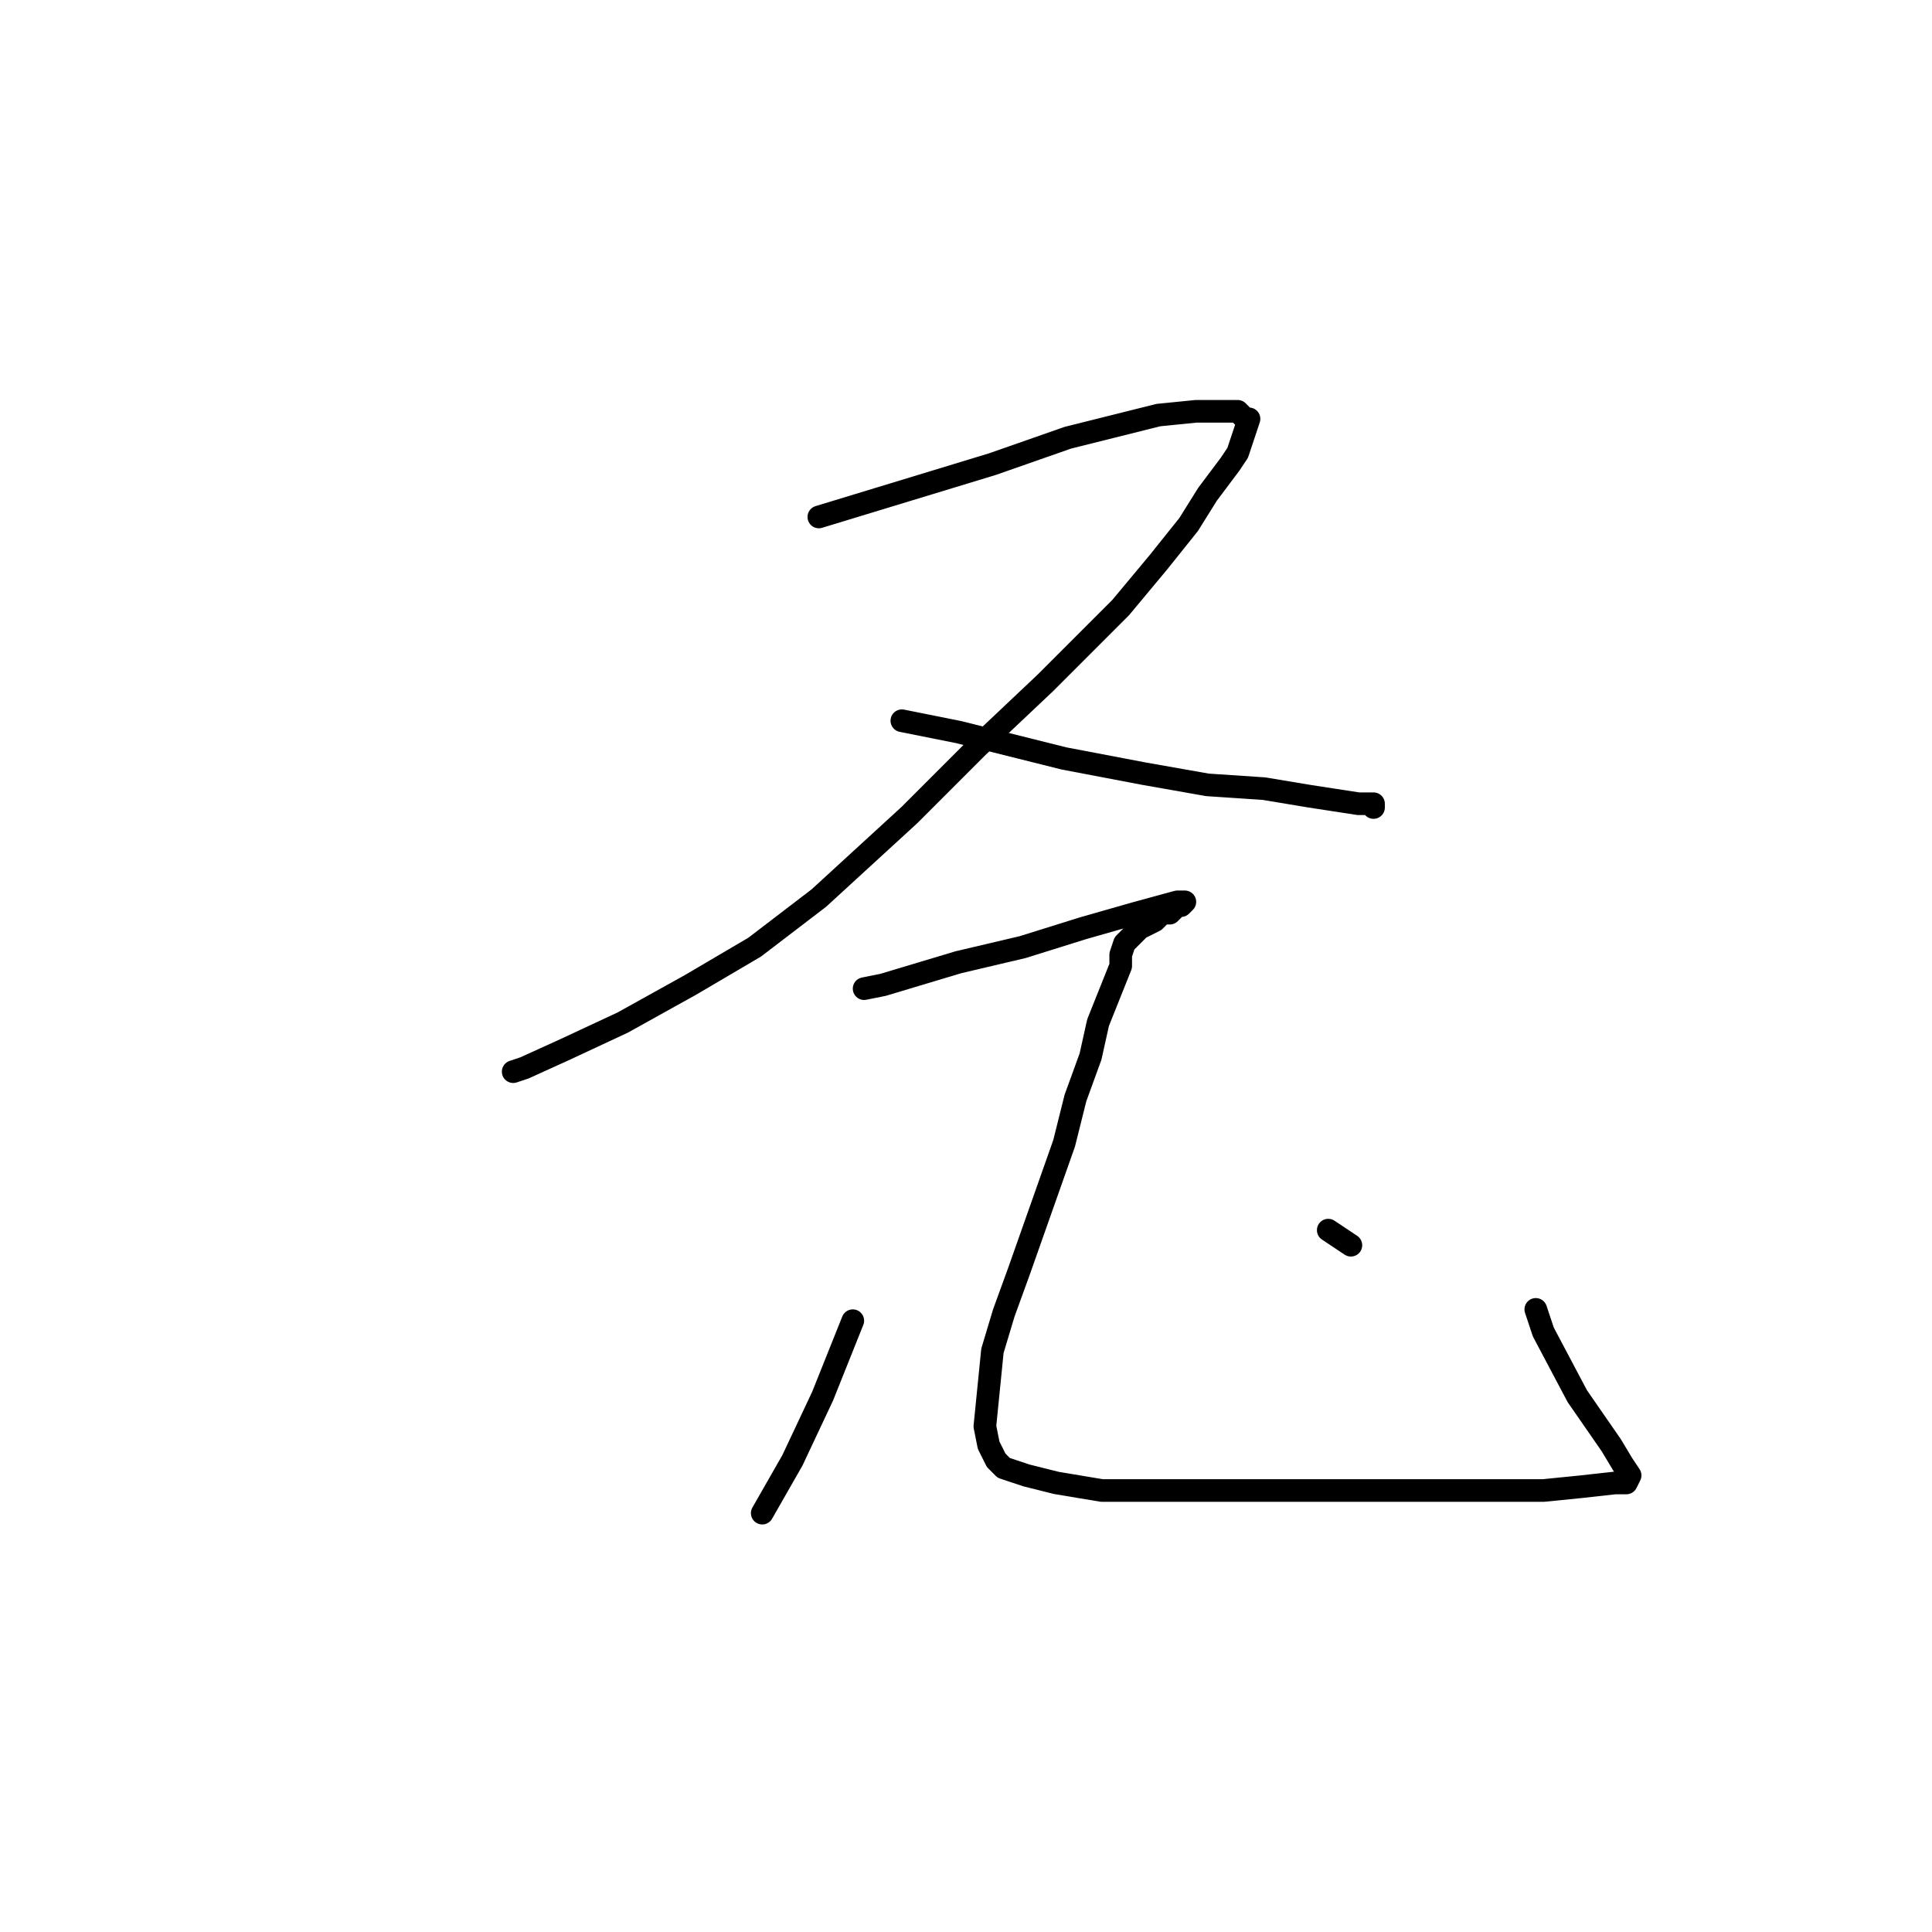 <?xml version="1.0" standalone="no"?>
    <svg width="256" height="256" xmlns="http://www.w3.org/2000/svg" version="1.1">
    <polyline stroke="black" stroke-width="3" stroke-linecap="round" fill="transparent" stroke-linejoin="round" points="108.5 68.5 120 65 131.5 61.5 141.5 58 153.5 55 158.5 54.5 162 54.5 164 54.5 165 55.5 165.5 55.5 165 57 164.5 58.5 164 60 163 61.5 161.5 63.5 160 65.5 157.5 69.5 153.5 74.5 148.5 80.5 138.5 90.5 129.5 99 120.5 108 108.5 119 100 125.5 91.5 130.5 82.5 135.5 75 139 69.5 141.5 68 142 68 142 " />
        <polyline stroke="black" stroke-width="3" stroke-linecap="round" fill="transparent" stroke-linejoin="round" points="119.5 95.5 127 97 141 100.5 151.5 102.5 160 104 167.5 104.5 173.5 105.5 180 106.5 182 106.5 182 107 182 107 " />
        <polyline stroke="black" stroke-width="3" stroke-linecap="round" fill="transparent" stroke-linejoin="round" points="113 175 109 185 105 193.5 101 200.5 101 200.5 " />
        <polyline stroke="black" stroke-width="3" stroke-linecap="round" fill="transparent" stroke-linejoin="round" points="114.5 131 117 130.5 127 127.5 135.5 125.5 143.5 123 150.5 121 156 119.5 157 119.5 156.5 120 156 120 155 121 154 121 153 122 152 122.5 151 123 150 124 149 125 148.5 126.5 148.5 128 147.5 130.5 145.5 135.5 144.5 140 142.5 145.5 141 151.5 138 160 135 168.5 133 174 131.5 179 131 184 130.5 189 131 191.5 132 193.5 133 194.5 136 195.5 138 196 140 196.5 143 197 146 197.5 152.5 197.5 157 197.5 162 197.5 167.5 197.5 177 197.5 180.5 197.5 191.5 197.5 198.5 197.5 204.5 197.5 209.5 197 214 196.5 215.5 196.5 216 195.5 215 194 213.5 191.5 209 185 204.5 176.5 203.5 173.5 203.5 173.5 " />
        <polyline stroke="black" stroke-width="3" stroke-linecap="round" fill="transparent" stroke-linejoin="round" points="176 163 179 165 179 165 " />
        </svg>